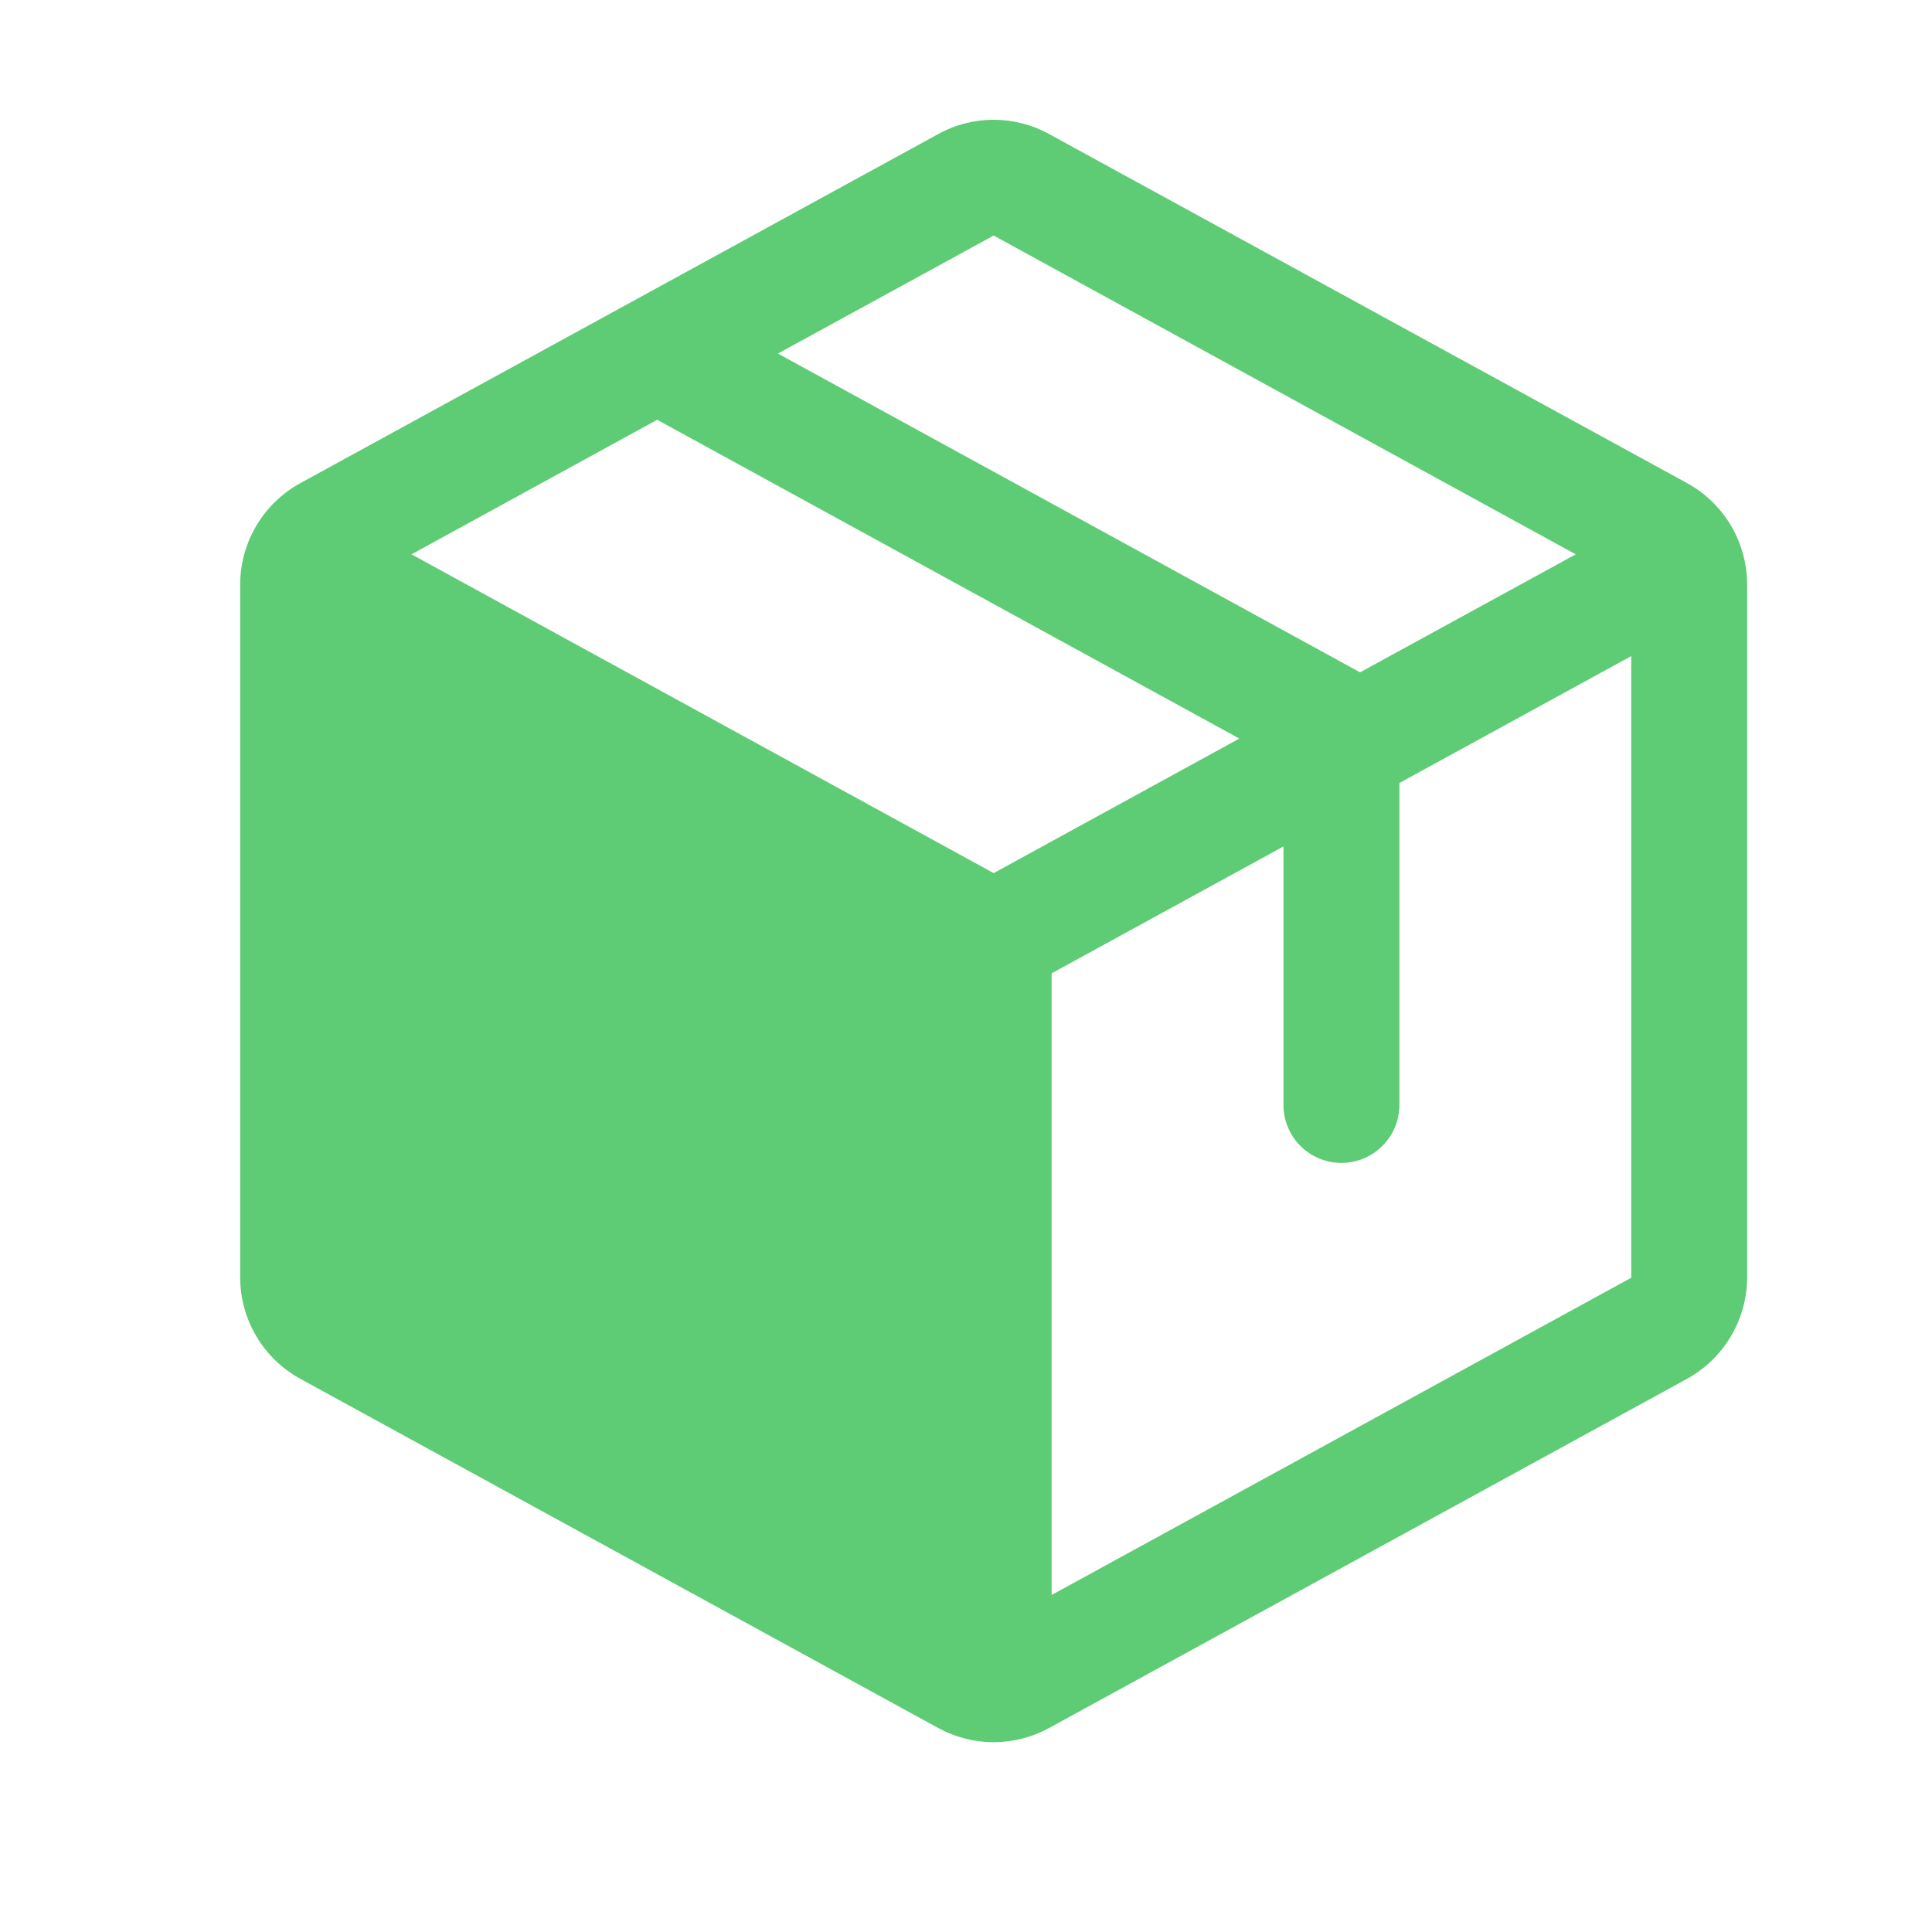 <svg width="25" height="25" viewBox="0 0 25 25" fill="none" xmlns="http://www.w3.org/2000/svg">
<path d="M21.828 6.25L13.578 1.736C13.357 1.614 13.11 1.55 12.858 1.55C12.606 1.55 12.358 1.614 12.138 1.736L3.888 6.251C3.652 6.38 3.455 6.57 3.318 6.801C3.181 7.032 3.108 7.295 3.108 7.564V16.53C3.108 16.799 3.181 17.062 3.318 17.293C3.455 17.524 3.652 17.714 3.888 17.843L12.138 22.359C12.358 22.48 12.606 22.544 12.858 22.544C13.11 22.544 13.357 22.48 13.578 22.359L21.828 17.843C22.063 17.714 22.26 17.524 22.397 17.293C22.534 17.062 22.607 16.799 22.608 16.53V7.565C22.608 7.296 22.535 7.032 22.398 6.8C22.261 6.569 22.064 6.379 21.828 6.25ZM12.858 3.048L20.39 7.173L17.599 8.7L10.066 4.575L12.858 3.048ZM12.858 11.298L5.325 7.173L8.504 5.432L16.037 9.557L12.858 11.298ZM21.108 16.534L13.608 20.639V12.595L16.608 10.953V14.298C16.608 14.497 16.687 14.688 16.827 14.828C16.968 14.969 17.159 15.048 17.358 15.048C17.557 15.048 17.747 14.969 17.888 14.828C18.029 14.688 18.108 14.497 18.108 14.298V10.132L21.108 8.49V16.53V16.534Z" fill="#5ECB75"/>
</svg>
